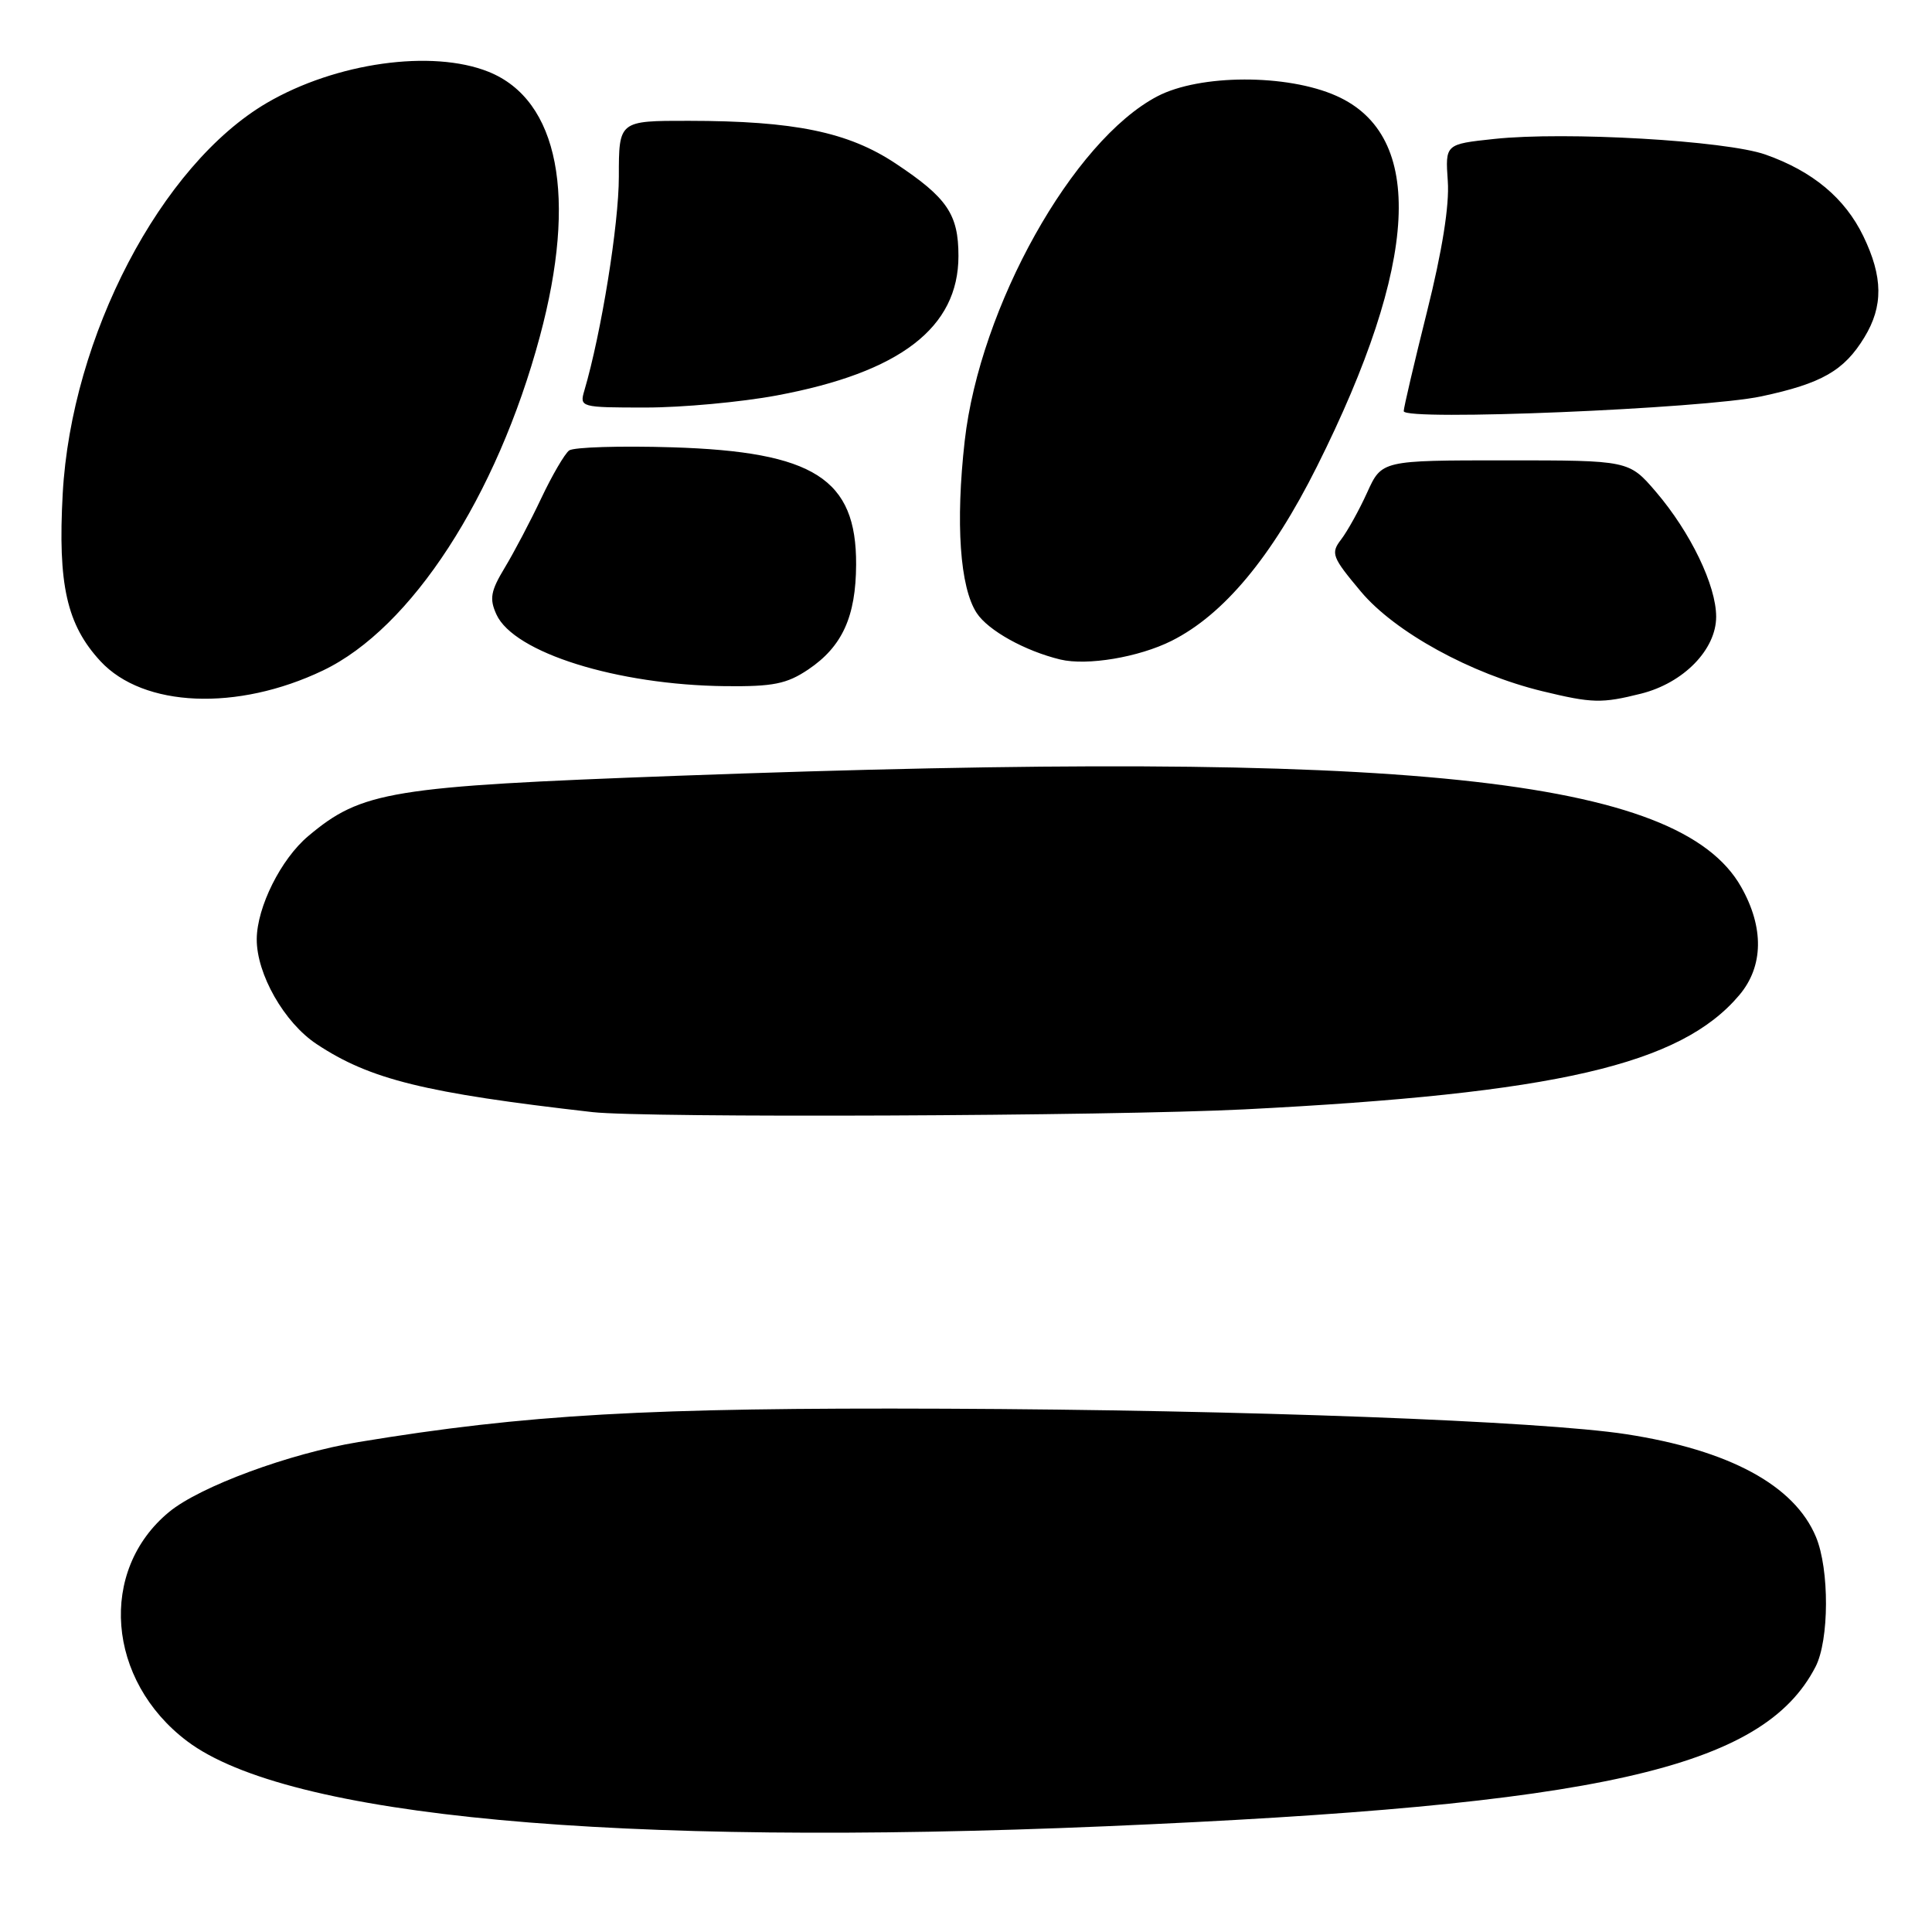 <?xml version="1.0" encoding="UTF-8" standalone="no"?>
<!DOCTYPE svg PUBLIC "-//W3C//DTD SVG 1.1//EN" "http://www.w3.org/Graphics/SVG/1.1/DTD/svg11.dtd" >
<svg xmlns="http://www.w3.org/2000/svg" xmlns:xlink="http://www.w3.org/1999/xlink" version="1.1" viewBox="0 0 256 256">
 <g >
 <path fill="currentColor"
d=" M 146.50 241.99 C 211.99 239.20 233.60 234.35 240.56 220.87 C 242.39 217.35 242.42 207.94 240.62 203.64 C 237.77 196.81 229.15 192.15 215.49 190.04 C 204.14 188.29 164.87 186.82 125.23 186.66 C 85.76 186.50 69.73 187.41 47.50 191.08 C 38.38 192.58 26.49 196.97 22.41 200.34 C 12.99 208.10 14.14 222.67 24.79 230.71 C 38.10 240.75 81.38 244.76 146.50 241.99 Z  M 164.84 147.00 C 206.17 144.91 222.70 141.09 230.48 131.84 C 233.68 128.04 233.76 122.90 230.71 117.52 C 222.48 102.98 186.55 99.23 89.67 102.80 C 51.76 104.20 47.92 104.83 40.84 110.79 C 37.23 113.82 34.05 120.19 34.02 124.43 C 33.99 129.06 37.67 135.52 41.96 138.35 C 49.03 143.04 56.31 144.83 78.50 147.36 C 85.47 148.15 147.04 147.89 164.84 147.00 Z  M 42.80 88.84 C 54.51 83.24 65.83 65.80 71.53 44.60 C 76.52 26.07 74.03 13.25 64.73 9.51 C 57.24 6.51 44.50 8.30 35.37 13.63 C 21.34 21.84 9.46 44.57 8.31 65.41 C 7.65 77.47 8.85 82.78 13.31 87.61 C 19.00 93.75 31.45 94.27 42.80 88.84 Z  M 217.46 91.91 C 223.09 90.49 227.40 86.07 227.40 81.72 C 227.40 77.57 224.00 70.53 219.42 65.17 C 215.84 61.00 215.84 61.00 199.47 61.00 C 183.09 61.00 183.09 61.00 181.16 65.25 C 180.10 67.59 178.54 70.39 177.71 71.48 C 176.30 73.31 176.49 73.81 180.32 78.38 C 184.82 83.75 194.90 89.29 204.38 91.59 C 210.99 93.19 212.23 93.22 217.46 91.91 Z  M 107.10 88.71 C 111.60 85.68 113.41 81.72 113.44 74.80 C 113.49 63.44 107.86 59.85 89.07 59.27 C 82.16 59.06 76.01 59.25 75.41 59.69 C 74.82 60.14 73.16 62.98 71.73 66.00 C 70.30 69.03 68.12 73.17 66.89 75.21 C 65.01 78.32 64.83 79.34 65.78 81.42 C 68.09 86.48 81.76 90.76 96.10 90.92 C 102.45 90.99 104.26 90.62 107.10 88.71 Z  M 155.25 84.91 C 162.14 81.45 168.48 73.84 174.50 61.82 C 188.03 34.79 188.91 17.96 177.07 12.70 C 170.54 9.79 158.99 9.82 153.36 12.76 C 142.16 18.62 129.85 40.63 127.83 58.41 C 126.60 69.29 127.19 77.84 129.42 81.23 C 130.93 83.54 135.82 86.26 140.50 87.39 C 144.06 88.24 150.90 87.09 155.25 84.91 Z  M 233.39 52.52 C 241.40 50.81 244.35 49.12 247.04 44.70 C 249.56 40.57 249.51 36.69 246.90 31.29 C 244.46 26.25 240.18 22.68 233.93 20.48 C 228.69 18.63 207.41 17.40 198.00 18.41 C 191.50 19.10 191.50 19.10 191.84 24.01 C 192.07 27.19 191.09 33.29 189.09 41.28 C 187.39 48.08 186.00 54.02 186.00 54.48 C 186.00 55.81 225.71 54.16 233.39 52.52 Z  M 102.92 52.40 C 119.28 49.35 127.00 43.42 127.00 33.92 C 127.00 28.39 125.51 26.20 118.67 21.66 C 112.39 17.49 105.26 16.02 91.25 16.01 C 82.00 16.00 82.00 16.00 82.00 23.40 C 82.00 29.73 79.68 44.11 77.43 51.75 C 76.78 53.96 76.91 54.00 85.56 54.00 C 90.39 54.00 98.20 53.28 102.92 52.40 Z "/>
</g>
</svg>